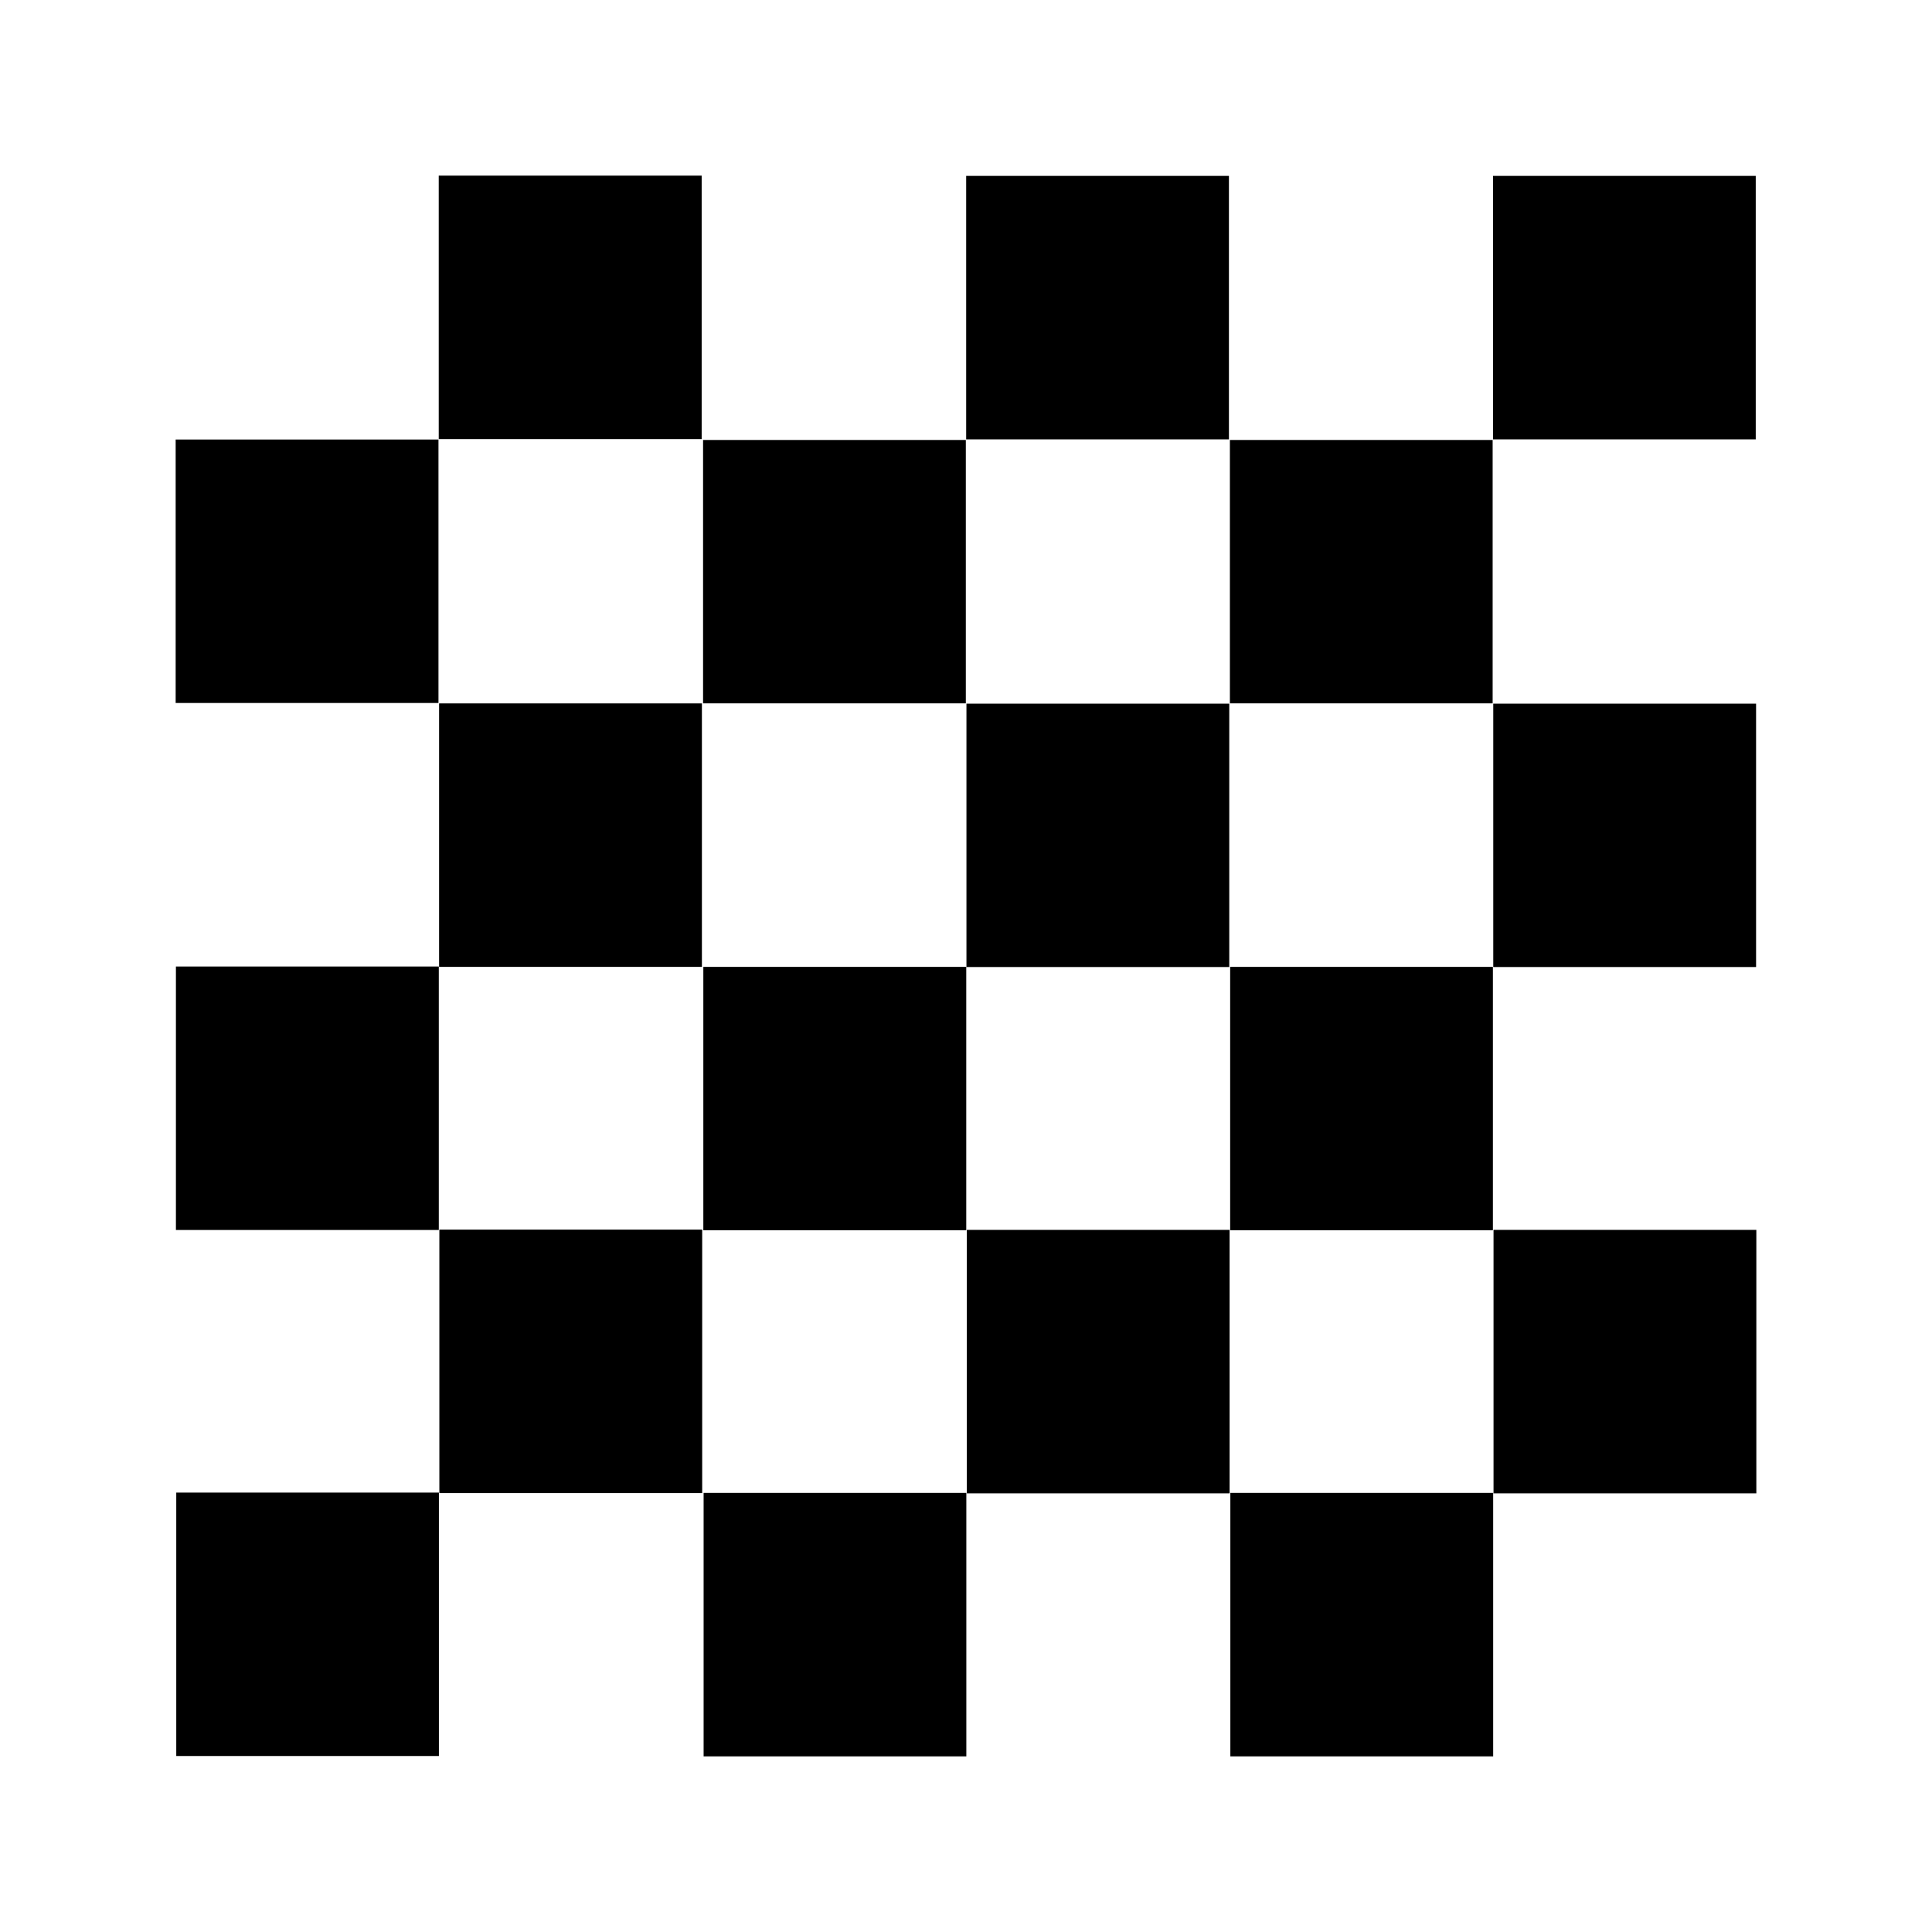 <svg viewBox="0 0 1024 1024" focusable="false"><path d="M791.27 93.23h139.31v139.64H791.32V93.23zm-279.18 0h139.27v139.64H512.09V93.23zm-279.55-.14H371.9v139.64H232.54V93.09zm419.28 140.1h139.31v139.6H651.87V233.14zm-279.18 0h139.27v139.6H372.64V233.14zm-279.55-.23H232.4V372.6H93.1V232.96zm698.37 140h139.3v139.6h-139.3V372.92zm-279.23 0h139.31v139.6h-139.3V372.92zm-279.5-.13h139.3v139.64h-139.3V372.83zm419.33 139.64h139.21v139.59H652.01V512.42zm-279.23 0h139.31v139.59H372.78V512.42zm-279.55-.2h139.3v139.65H93.24V512.28zm698.37 139.6H930.9V791.5H791.6V651.87zm-279.23 0h139.3V791.5h-139.3V651.87zm-279.5-.14h139.26v139.64H232.87V651.73zM652.1 791.27h139.31v139.64h-139.3V791.27zm-279.22 0h139.3v139.64H372.93V791.27zm-279.51-.18h139.26v139.63H93.42V791.1z" /></svg>